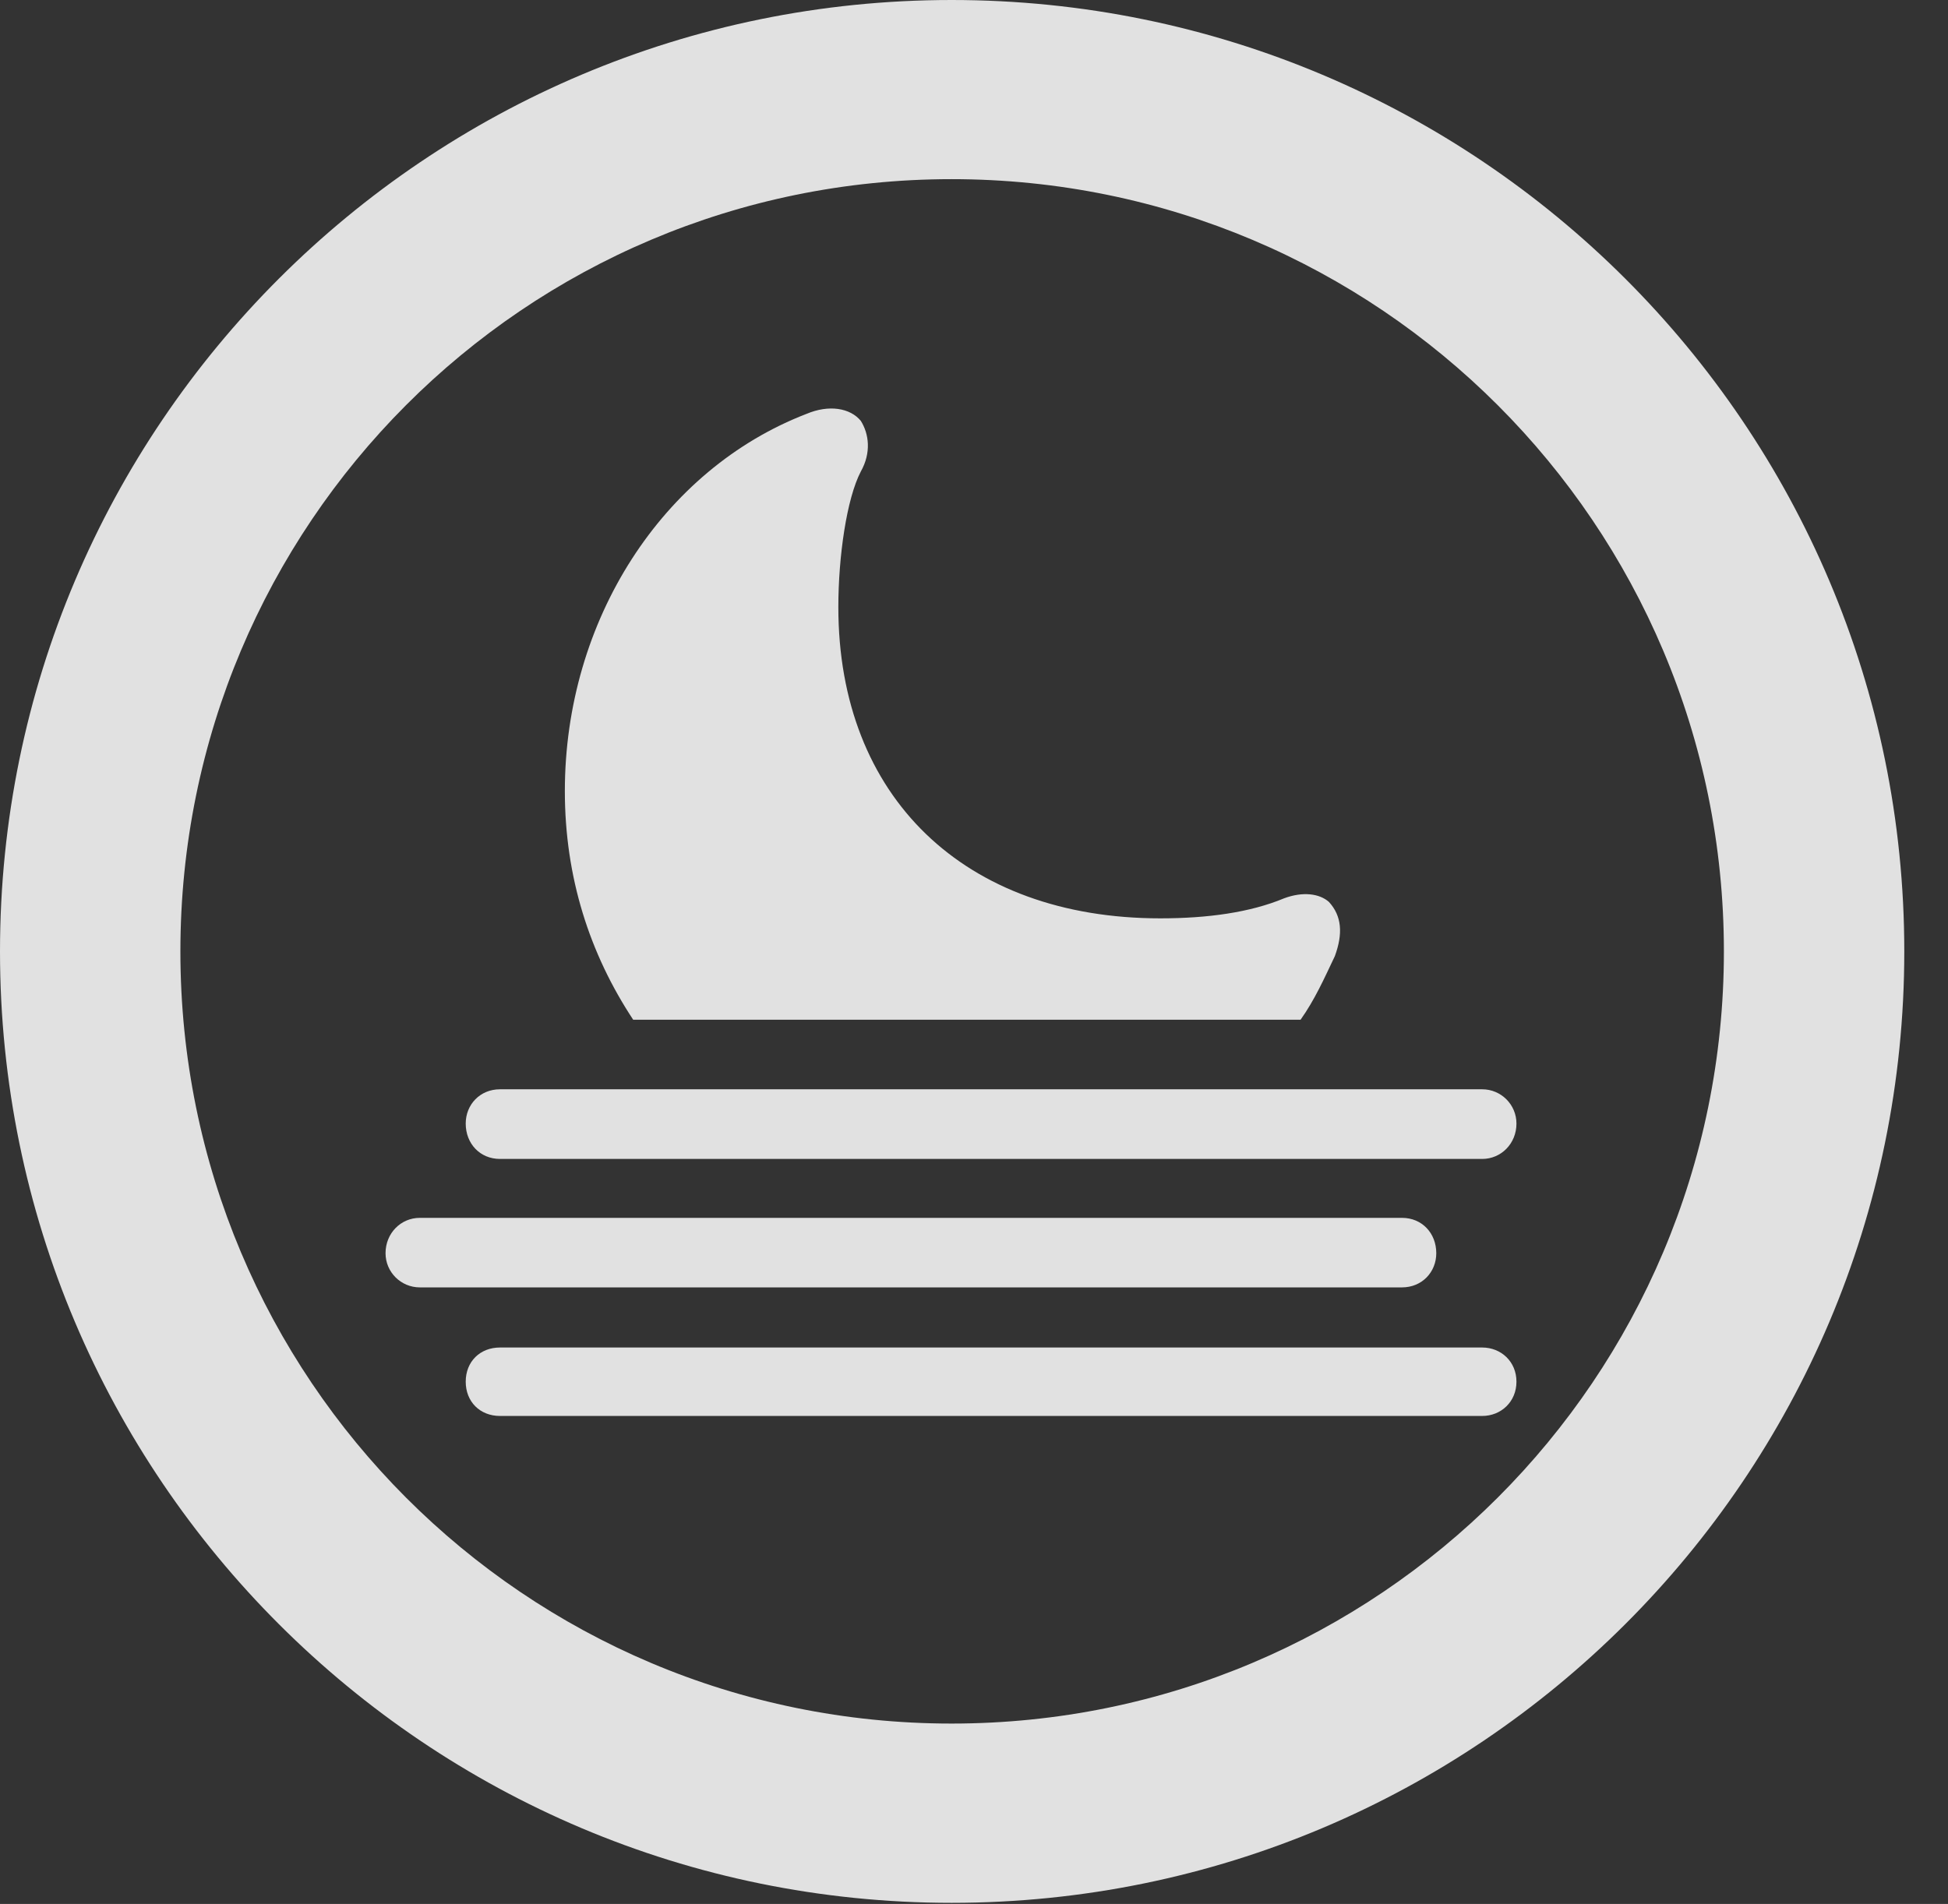 <?xml version="1.0" encoding="UTF-8"?>
<!--Generator: Apple Native CoreSVG 341-->
<!DOCTYPE svg
PUBLIC "-//W3C//DTD SVG 1.1//EN"
       "http://www.w3.org/Graphics/SVG/1.1/DTD/svg11.dtd">
<svg version="1.1" xmlns="http://www.w3.org/2000/svg" xmlns:xlink="http://www.w3.org/1999/xlink" viewBox="0 0 16.133 15.771">
 <rect x="0" y="0" width="16.133" height="15.771" fill="#333333" stroke="none"/>
 <g>
  <rect height="15.771" opacity="0" width="16.133" x="0" y="0"/>
  <path d="M7.881 15.762C12.236 15.762 15.771 12.236 15.771 7.881C15.771 3.525 12.236 0 7.881 0C3.535 0 0 3.525 0 7.881C0 12.236 3.535 15.762 7.881 15.762ZM7.881 14.277C4.346 14.277 1.494 11.416 1.494 7.881C1.494 4.346 4.346 1.484 7.881 1.484C11.416 1.484 14.277 4.346 14.277 7.881C14.277 11.416 11.416 14.277 7.881 14.277Z" fill="white" fill-opacity="0.85"/>
  <path d="M5.244 8.447L10.771 8.447C10.889 8.281 10.967 8.105 11.055 7.92C11.123 7.734 11.113 7.588 11.006 7.471C10.928 7.402 10.791 7.383 10.635 7.441C10.352 7.559 10 7.607 9.609 7.607C7.988 7.607 6.943 6.602 6.943 5.029C6.943 4.609 7.012 4.131 7.129 3.906C7.217 3.75 7.197 3.594 7.129 3.486C7.041 3.379 6.865 3.35 6.68 3.428C5.488 3.887 4.678 5.137 4.678 6.553C4.678 7.266 4.883 7.9 5.244 8.447ZM4.141 9.6L12.275 9.6C12.432 9.6 12.559 9.473 12.559 9.307C12.559 9.15 12.432 9.023 12.275 9.023L4.141 9.023C3.975 9.023 3.857 9.15 3.857 9.307C3.857 9.473 3.975 9.6 4.141 9.6ZM3.477 10.664L11.611 10.664C11.777 10.664 11.895 10.537 11.895 10.381C11.895 10.215 11.777 10.088 11.611 10.088L3.477 10.088C3.32 10.088 3.193 10.215 3.193 10.381C3.193 10.537 3.32 10.664 3.477 10.664ZM4.141 11.729L12.275 11.729C12.432 11.729 12.559 11.611 12.559 11.445C12.559 11.279 12.432 11.162 12.275 11.162L4.141 11.162C3.975 11.162 3.857 11.279 3.857 11.445C3.857 11.611 3.975 11.729 4.141 11.729Z" fill="white" fill-opacity="0.85"/>
 </g>
</svg>
